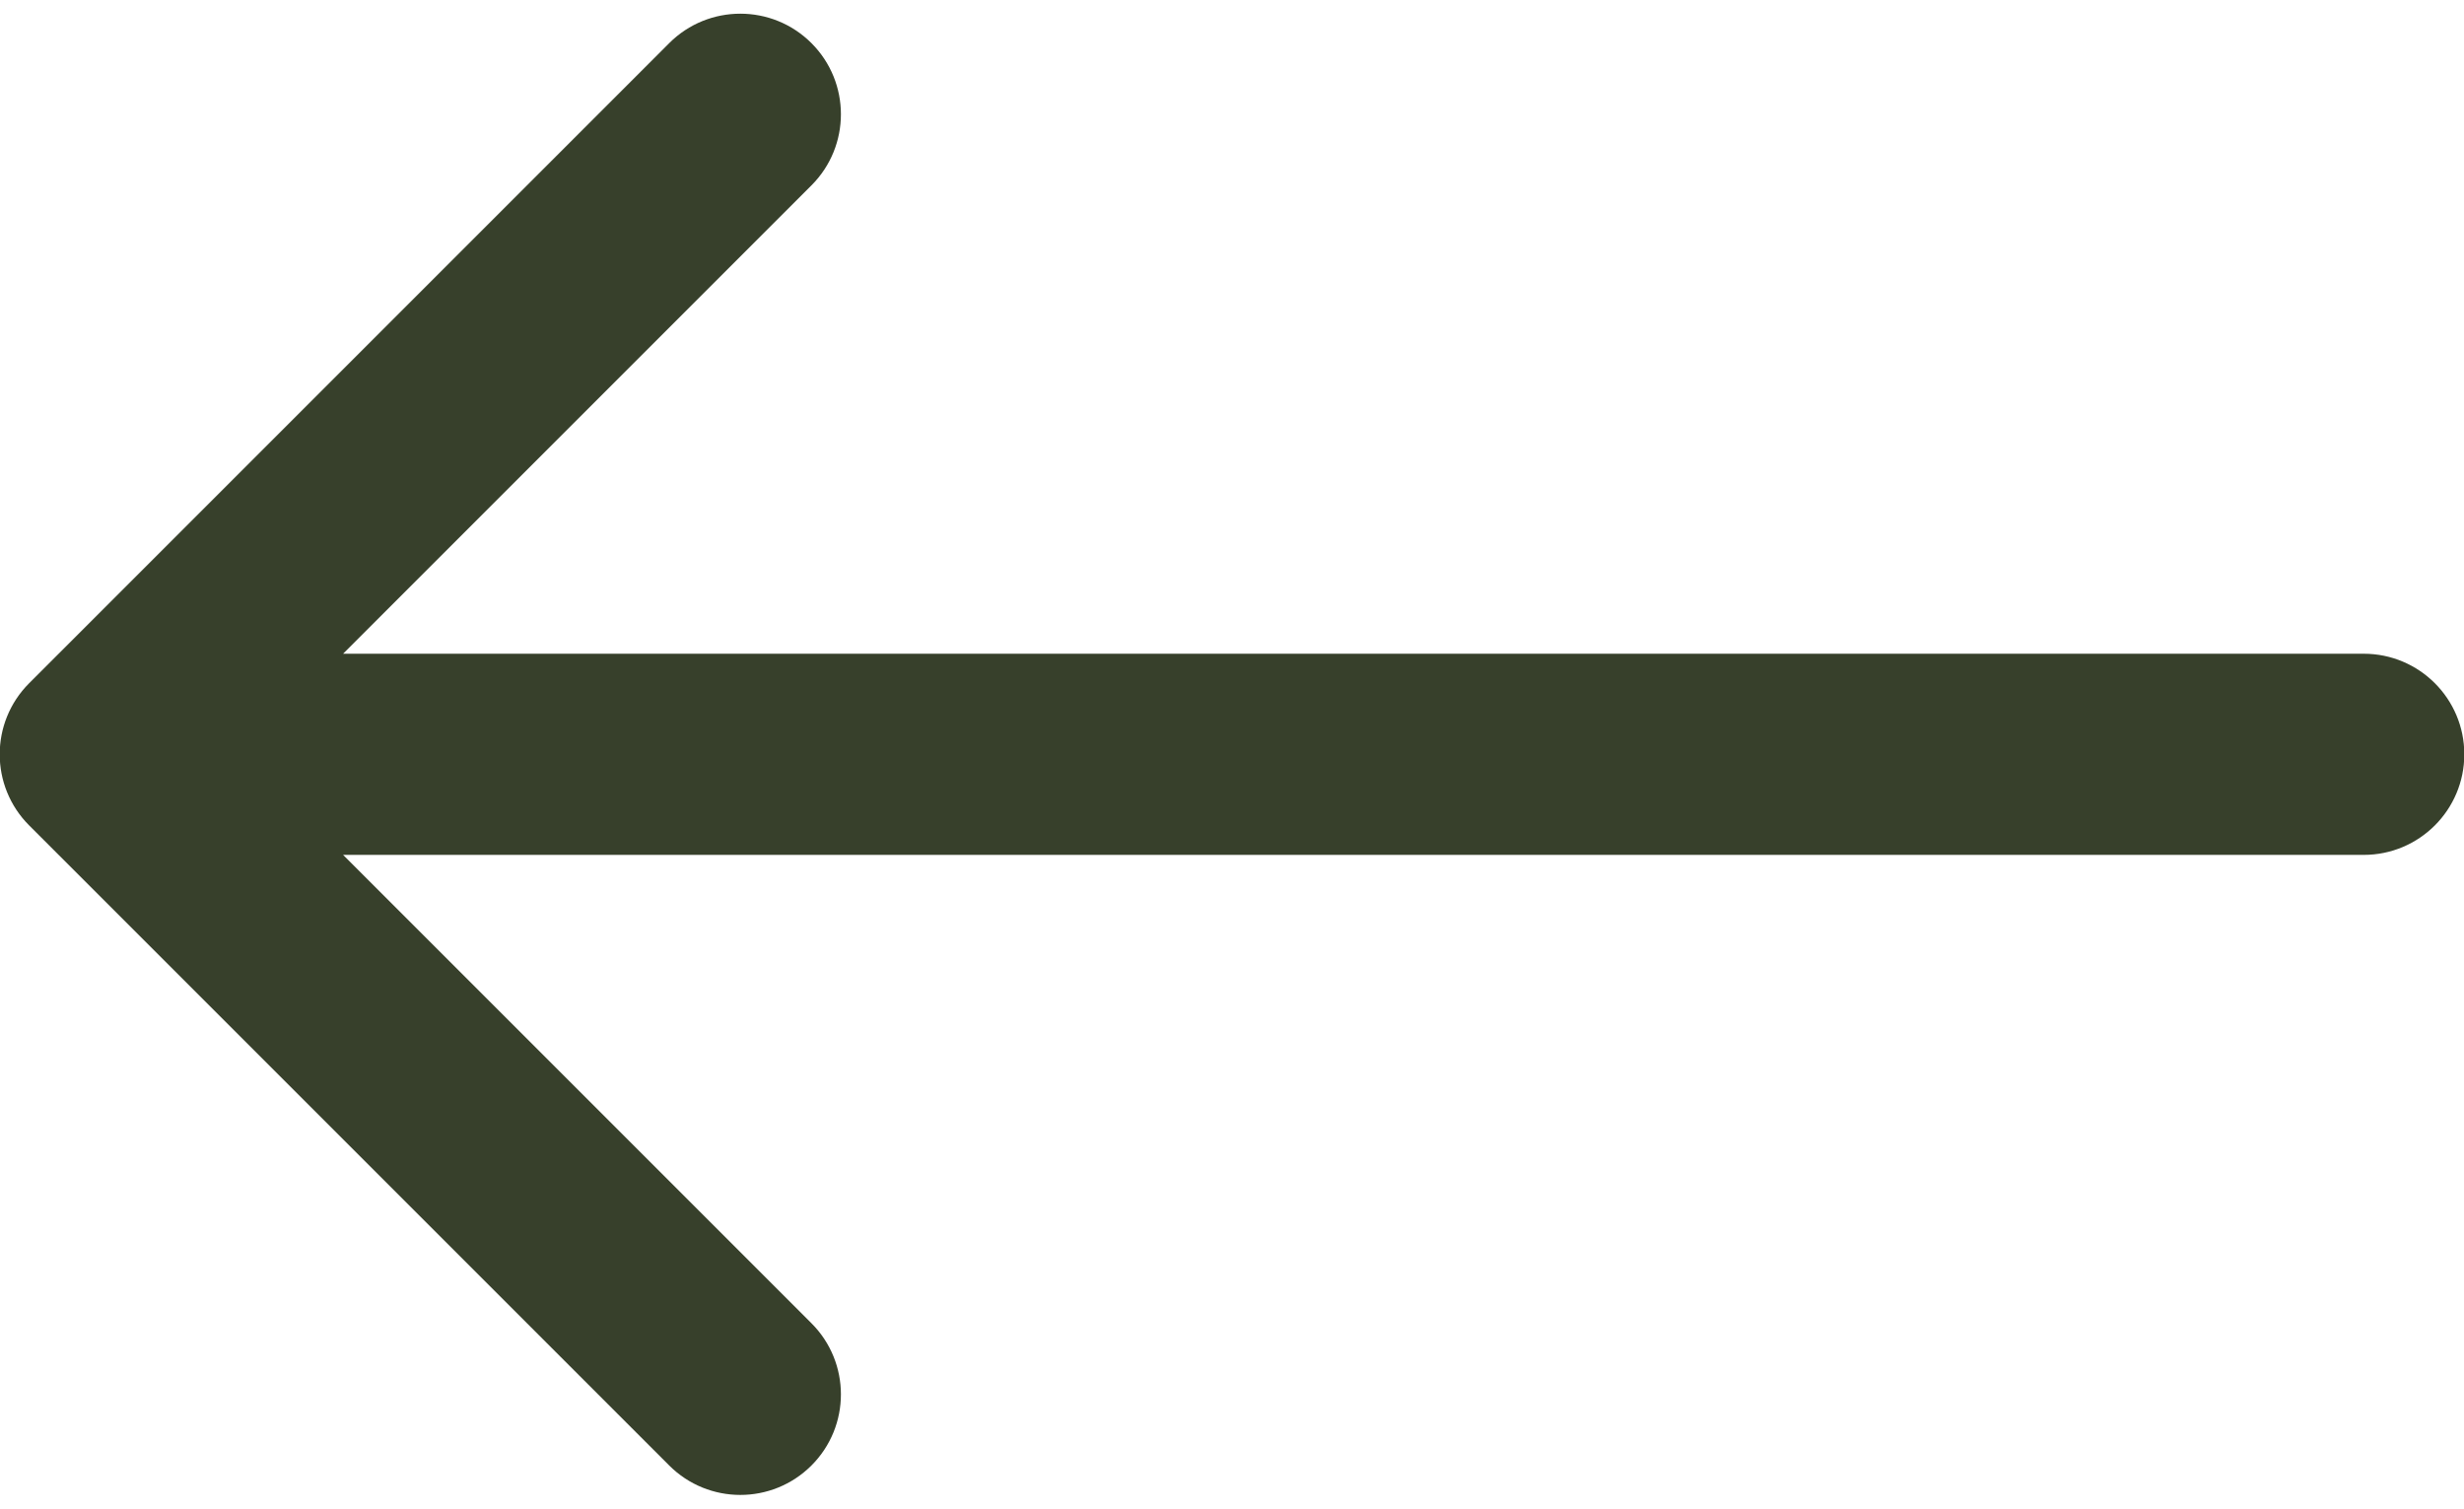 <svg width="49" height="30" viewBox="0 0 49 30" fill="none" xmlns="http://www.w3.org/2000/svg">
<path d="M47.006 17C48.11 17 49.006 16.105 49.006 15C49.006 13.895 48.11 13 47.006 13V17ZM0.58 13.586C-0.201 14.367 -0.201 15.633 0.58 16.414L13.308 29.142C14.089 29.923 15.356 29.923 16.137 29.142C16.918 28.361 16.918 27.095 16.137 26.314L4.823 15L16.137 3.686C16.918 2.905 16.918 1.639 16.137 0.858C15.356 0.077 14.089 0.077 13.308 0.858L0.58 13.586ZM47.006 13H1.995V17H47.006V13Z" fill="#37402B"/>
</svg>
